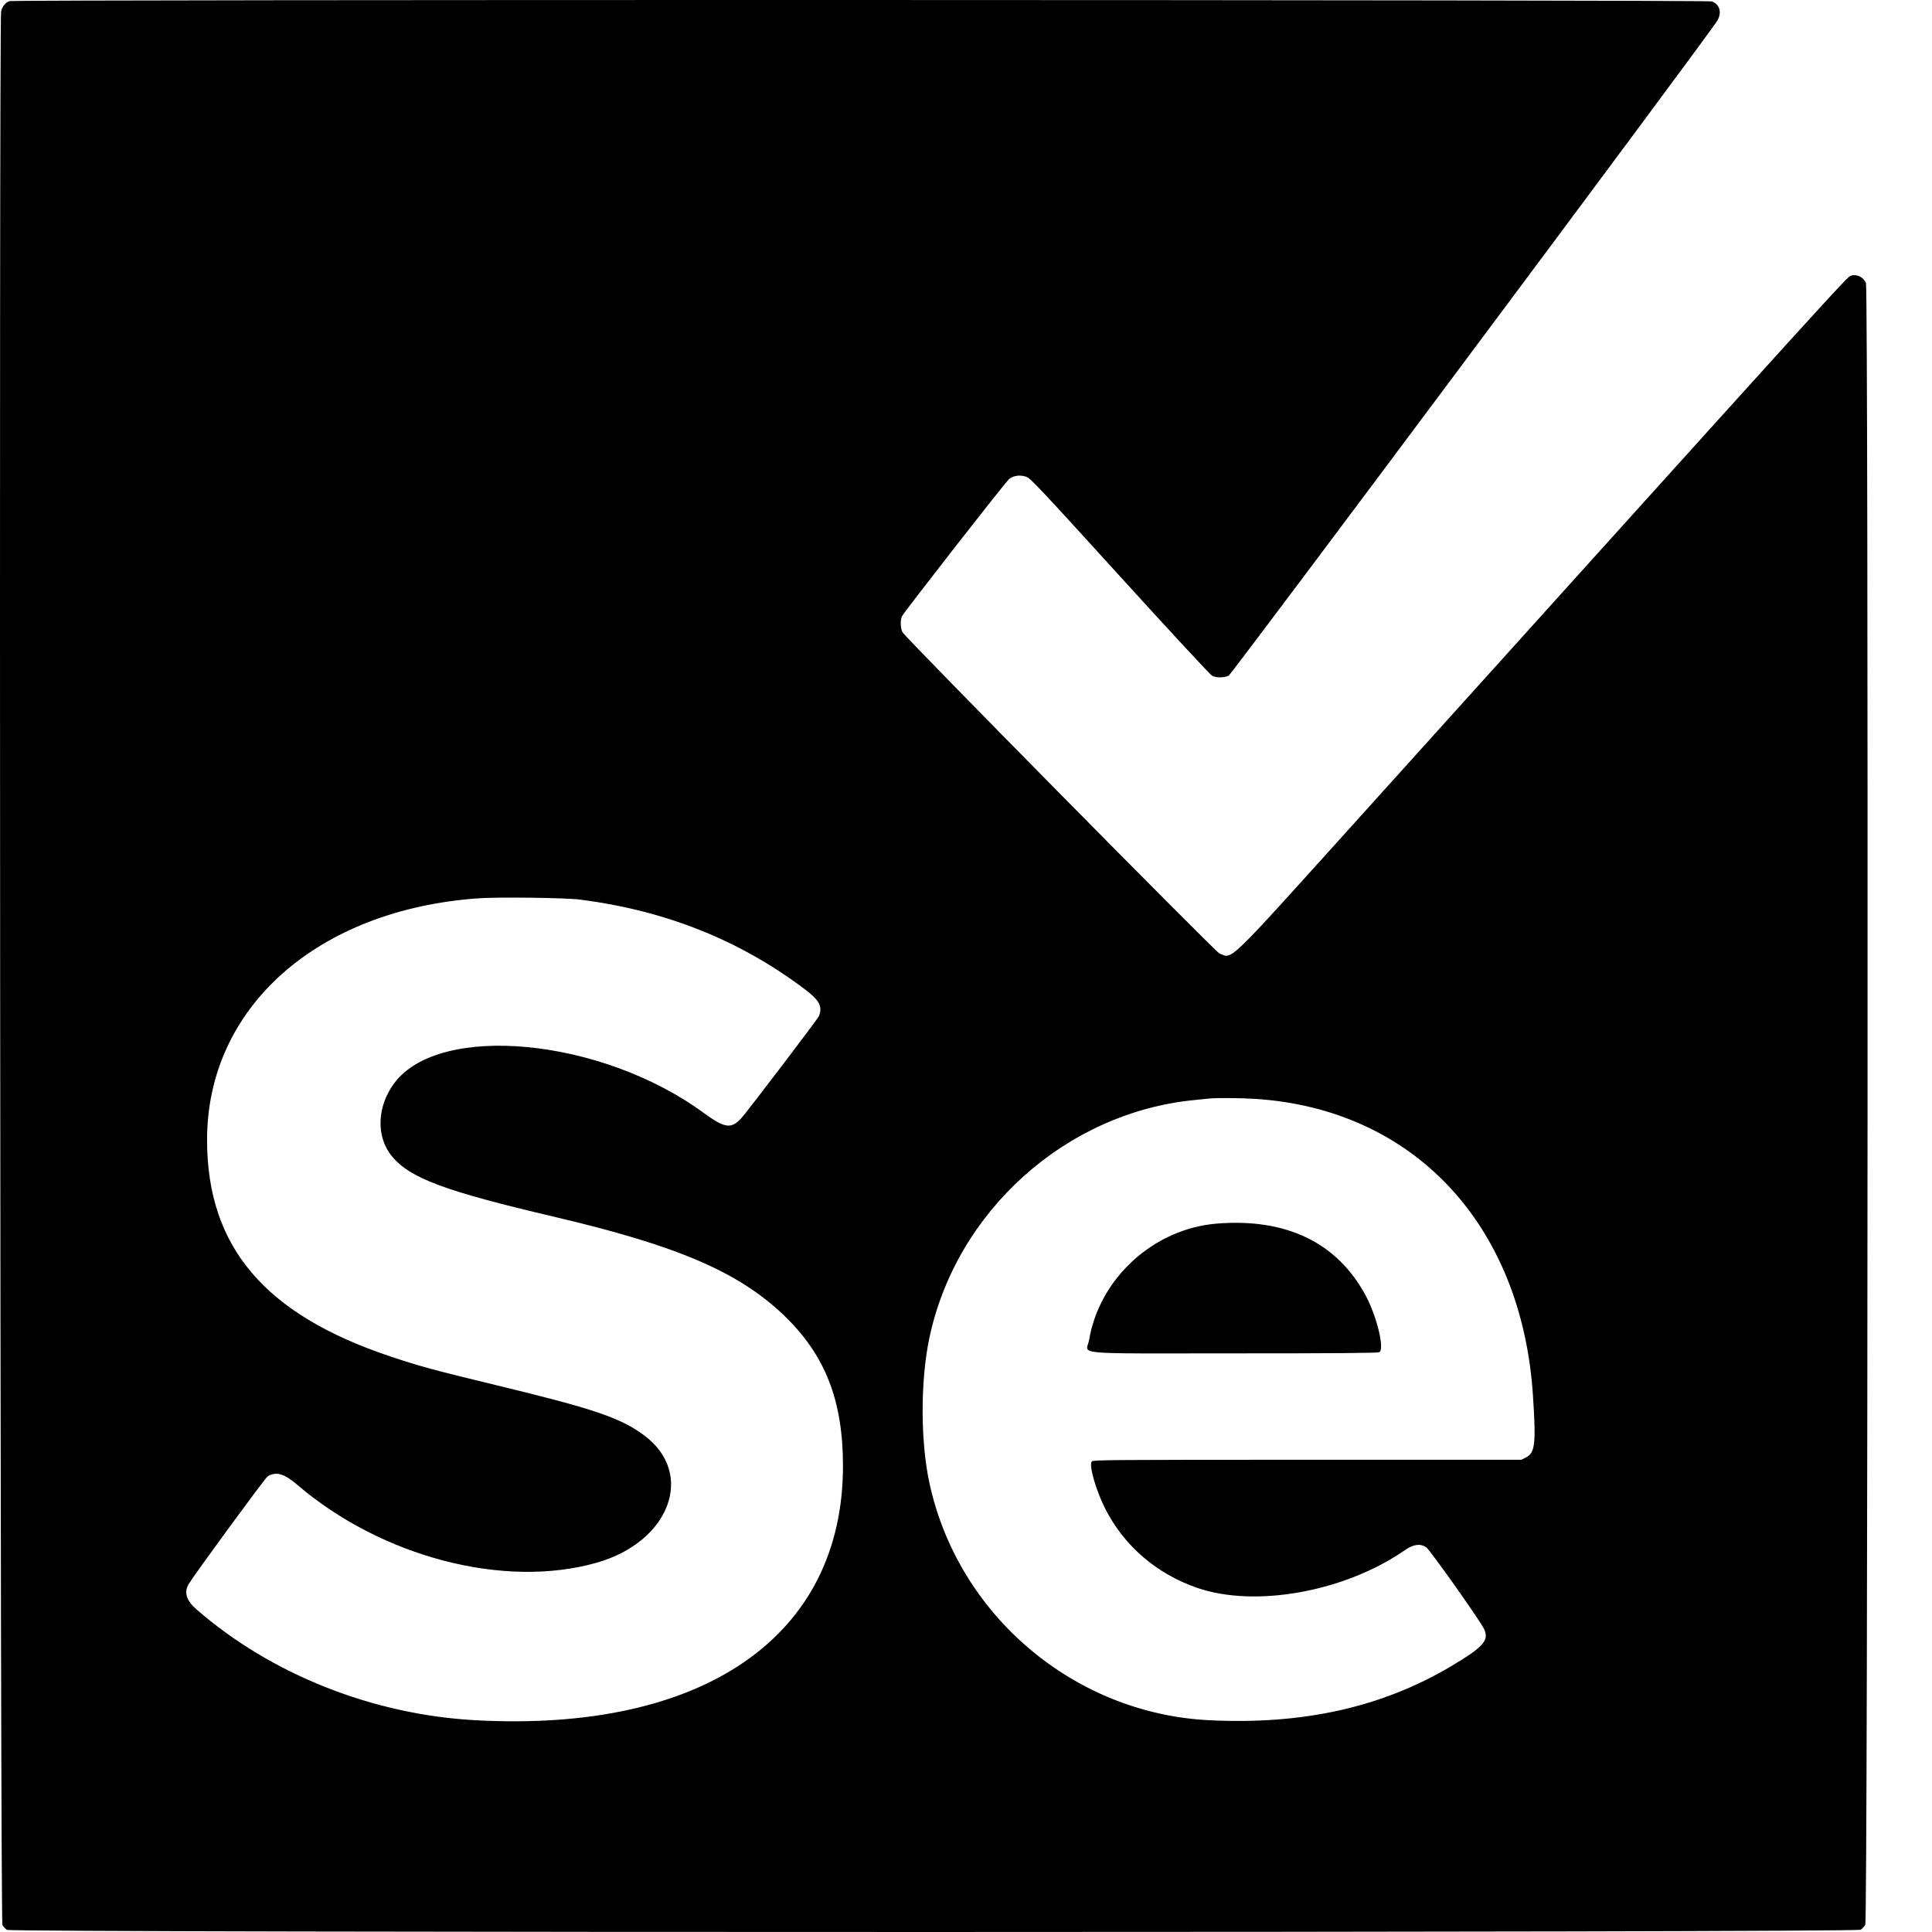 <svg width="40" height="40" viewBox="0 0 40 40" fill="none" xmlns="http://www.w3.org/2000/svg"><path d="M0.199 0.023C0.118 0.047 0.052 0.124 0.023 0.231C-0.022 0.393 0.005 39.772 0.05 39.852C0.07 39.889 0.113 39.936 0.144 39.956C0.237 40.016 38.433 40.014 38.523 39.953C38.556 39.932 38.599 39.884 38.619 39.849C38.672 39.751 38.686 6.003 38.633 5.862C38.586 5.741 38.447 5.67 38.325 5.707C38.239 5.732 38.276 5.691 28.057 17.022C25.35 20.023 25.527 19.851 25.245 19.739C25.165 19.708 18.781 13.238 18.689 13.095C18.643 13.023 18.635 12.835 18.675 12.759C18.737 12.644 20.827 9.967 20.895 9.915C20.992 9.842 21.13 9.827 21.255 9.874C21.338 9.905 21.562 10.144 23.189 11.933C24.221 13.069 25.058 13.972 25.095 13.991C25.182 14.036 25.34 14.034 25.438 13.989C25.502 13.959 35.071 1.134 35.537 0.455C35.657 0.278 35.619 0.101 35.444 0.029C35.36 -0.006 0.321 -0.011 0.199 0.023ZM12.005 18.625C13.766 18.848 15.303 19.459 16.645 20.468C16.964 20.707 17.034 20.834 16.956 21.036C16.933 21.094 15.455 23.038 15.342 23.158C15.133 23.379 15.002 23.358 14.563 23.037C12.449 21.491 9.107 21.169 8.166 22.422C7.802 22.906 7.781 23.538 8.115 23.94C8.495 24.396 9.202 24.659 11.494 25.197C14.018 25.789 15.284 26.332 16.218 27.221C17.08 28.042 17.453 28.987 17.453 30.349C17.453 33.879 14.566 35.875 9.837 35.615C7.705 35.498 5.605 34.661 4.064 33.317C3.856 33.135 3.805 32.965 3.908 32.794C4.028 32.593 5.487 30.603 5.538 30.57C5.71 30.459 5.879 30.505 6.153 30.74C7.905 32.239 10.443 32.899 12.355 32.354C13.871 31.921 14.398 30.508 13.338 29.719C12.849 29.355 12.299 29.168 10.283 28.681C8.997 28.37 8.699 28.29 8.095 28.088C5.481 27.217 4.292 25.82 4.287 23.612C4.28 20.866 6.563 18.831 9.912 18.598C10.323 18.569 11.707 18.587 12.005 18.625ZM25.987 22.751C29.267 22.961 31.507 25.352 31.738 28.891C31.804 29.894 31.783 30.08 31.591 30.176L31.497 30.223H27.064C23.049 30.223 22.629 30.226 22.604 30.256C22.54 30.332 22.688 30.851 22.881 31.233C23.272 32.005 23.948 32.587 24.79 32.876C25.995 33.29 27.846 32.954 29.084 32.096C29.263 31.972 29.402 31.952 29.526 32.033C29.604 32.084 30.636 33.541 30.725 33.725C30.837 33.96 30.716 34.097 30.048 34.495C28.613 35.348 26.977 35.713 25.027 35.615C22.226 35.473 19.825 33.431 19.24 30.691C19.057 29.835 19.056 28.598 19.237 27.723C19.785 25.083 22.065 23.032 24.74 22.774C24.869 22.761 25.002 22.748 25.037 22.744C25.175 22.728 25.69 22.732 25.987 22.751ZM25.186 25.334C23.885 25.442 22.767 26.461 22.549 27.739C22.494 28.057 22.095 28.02 25.552 28.02C27.672 28.02 28.526 28.013 28.557 27.996C28.67 27.937 28.509 27.263 28.278 26.829C27.691 25.728 26.629 25.214 25.186 25.334Z" fill="currentColor"></path></svg>